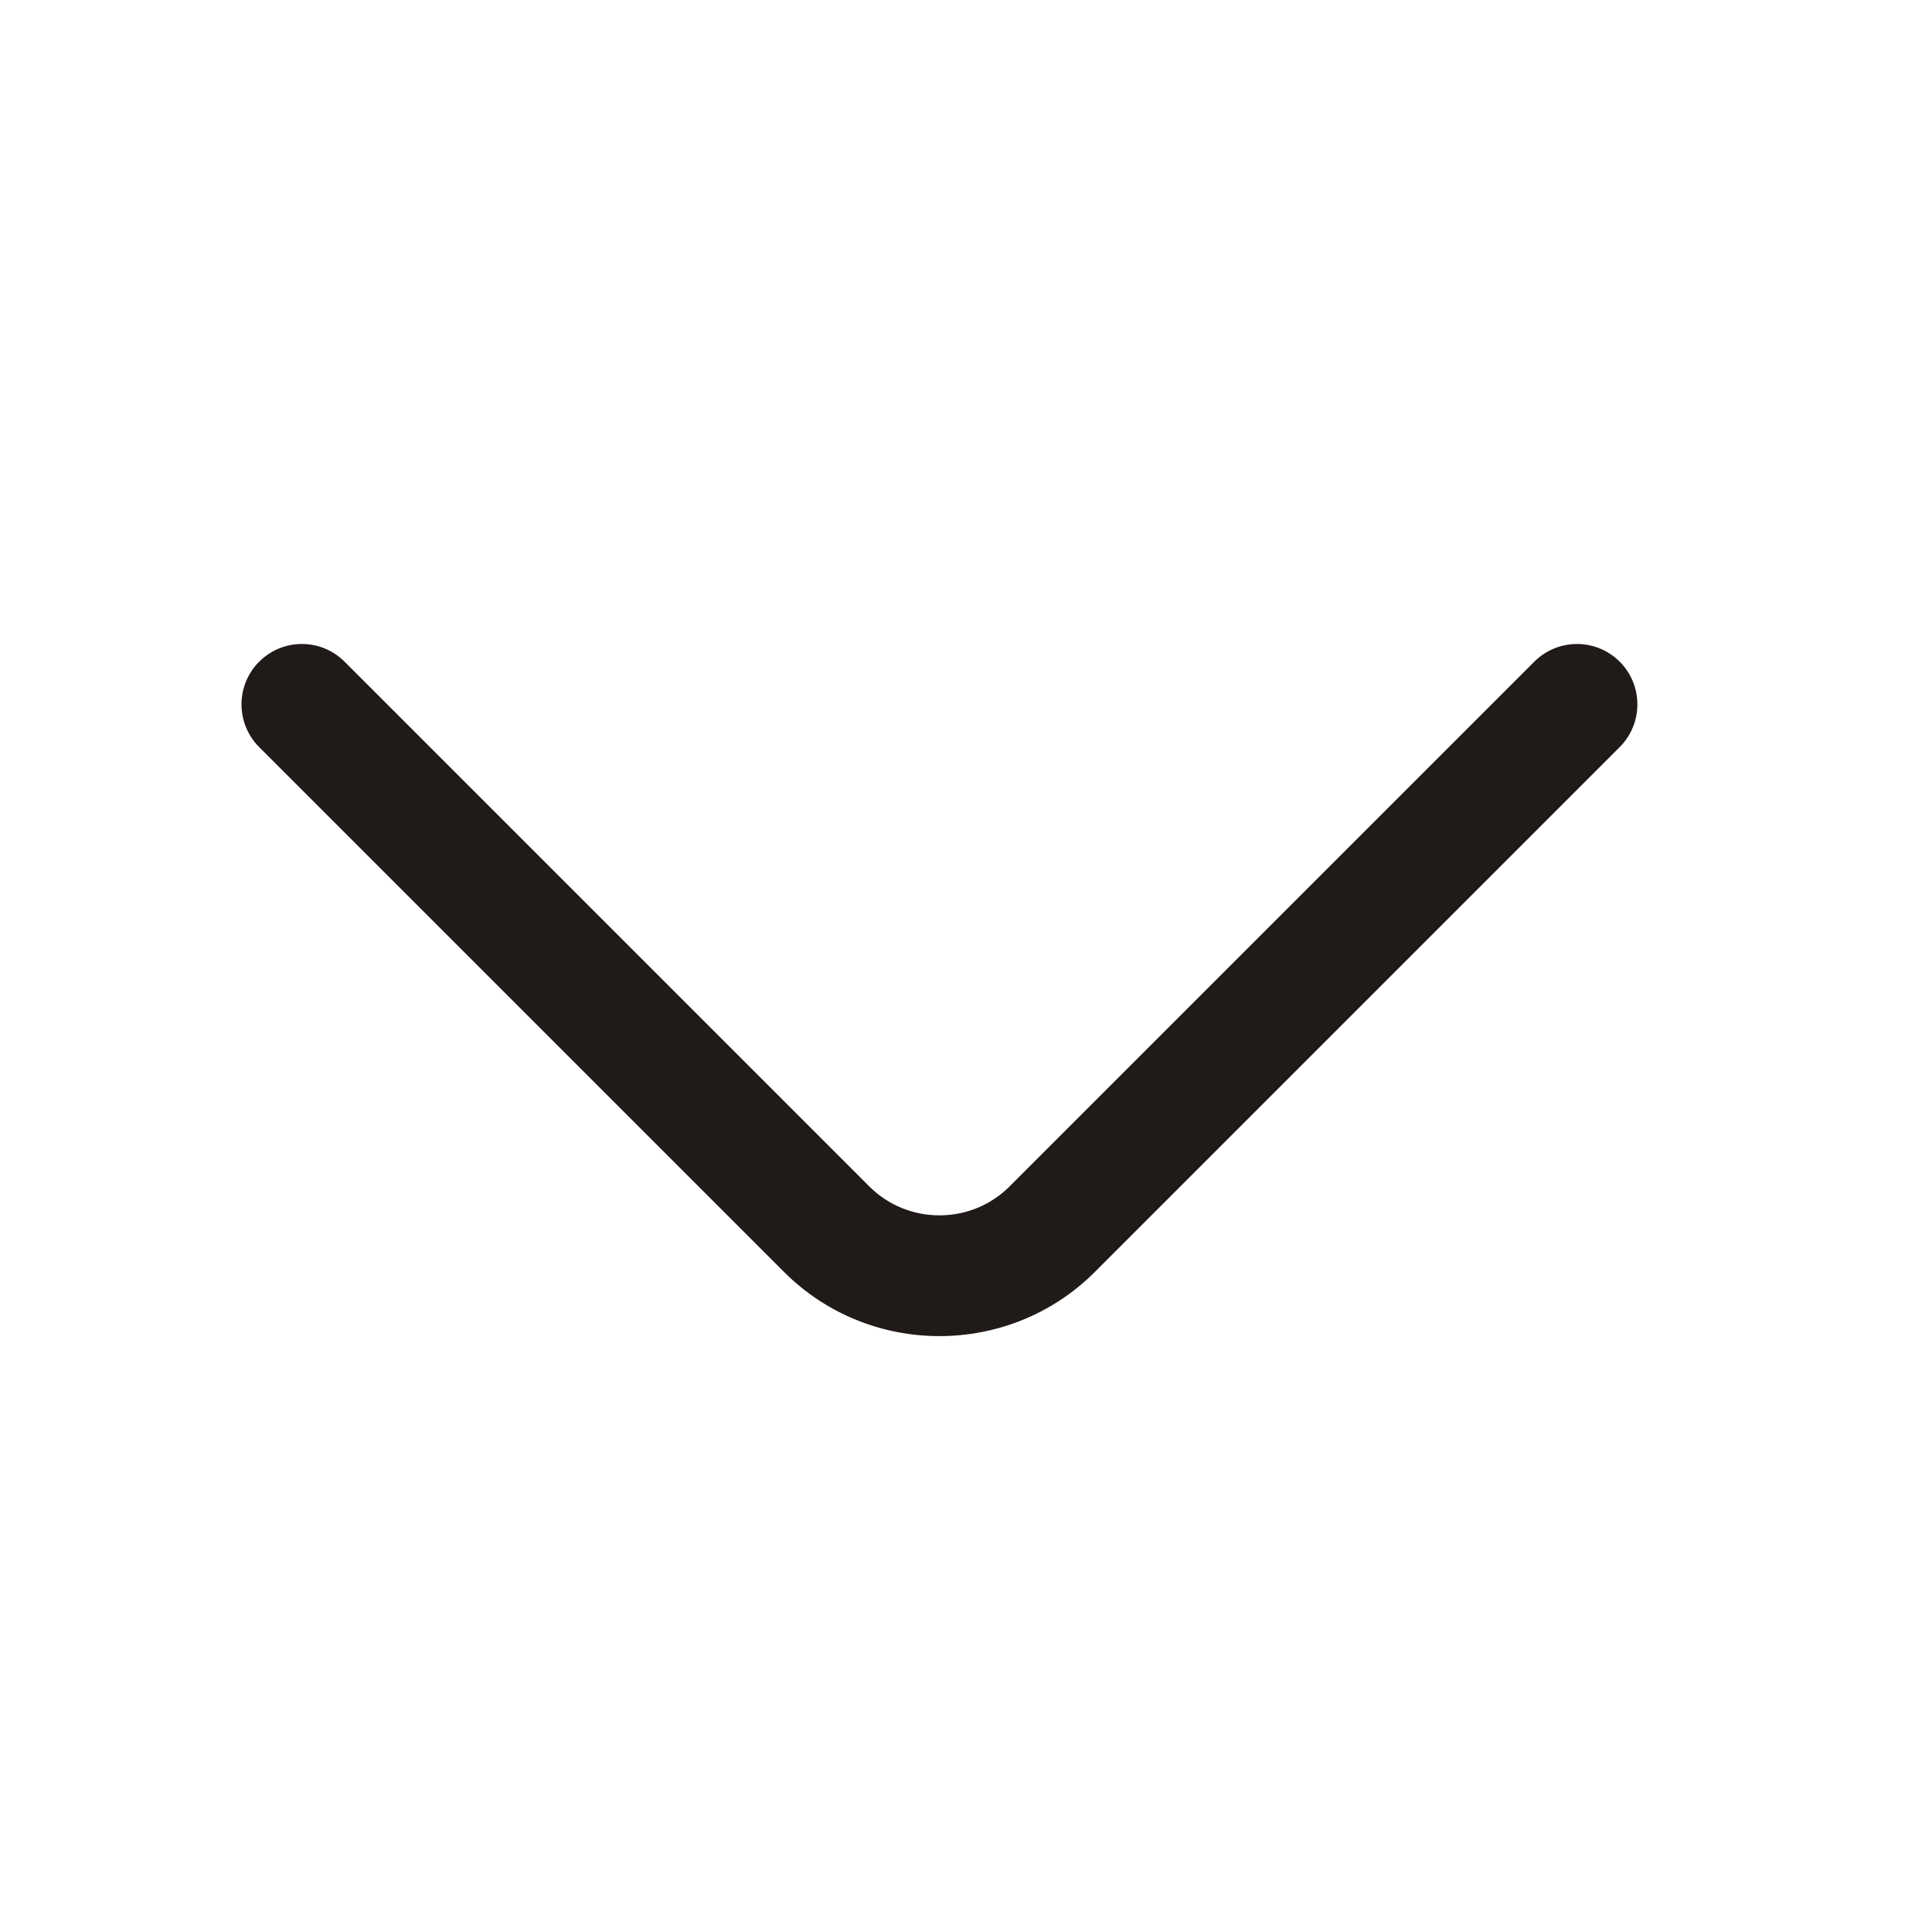 <svg width="22" height="22" viewBox="0 0 22 22" fill="none" xmlns="http://www.w3.org/2000/svg">
<path fill-rule="evenodd" clip-rule="evenodd" d="M2.951 7.535C3.22 7.266 3.655 7.266 3.924 7.535L9.9 13.511C10.338 13.949 11.057 13.949 11.495 13.511L17.471 7.535C17.74 7.266 18.175 7.266 18.444 7.535C18.712 7.803 18.712 8.238 18.444 8.507L12.467 14.484C11.493 15.458 9.902 15.458 8.928 14.484L2.951 8.507C2.683 8.238 2.683 7.803 2.951 7.535Z" fill="#201A18"/>
</svg>
